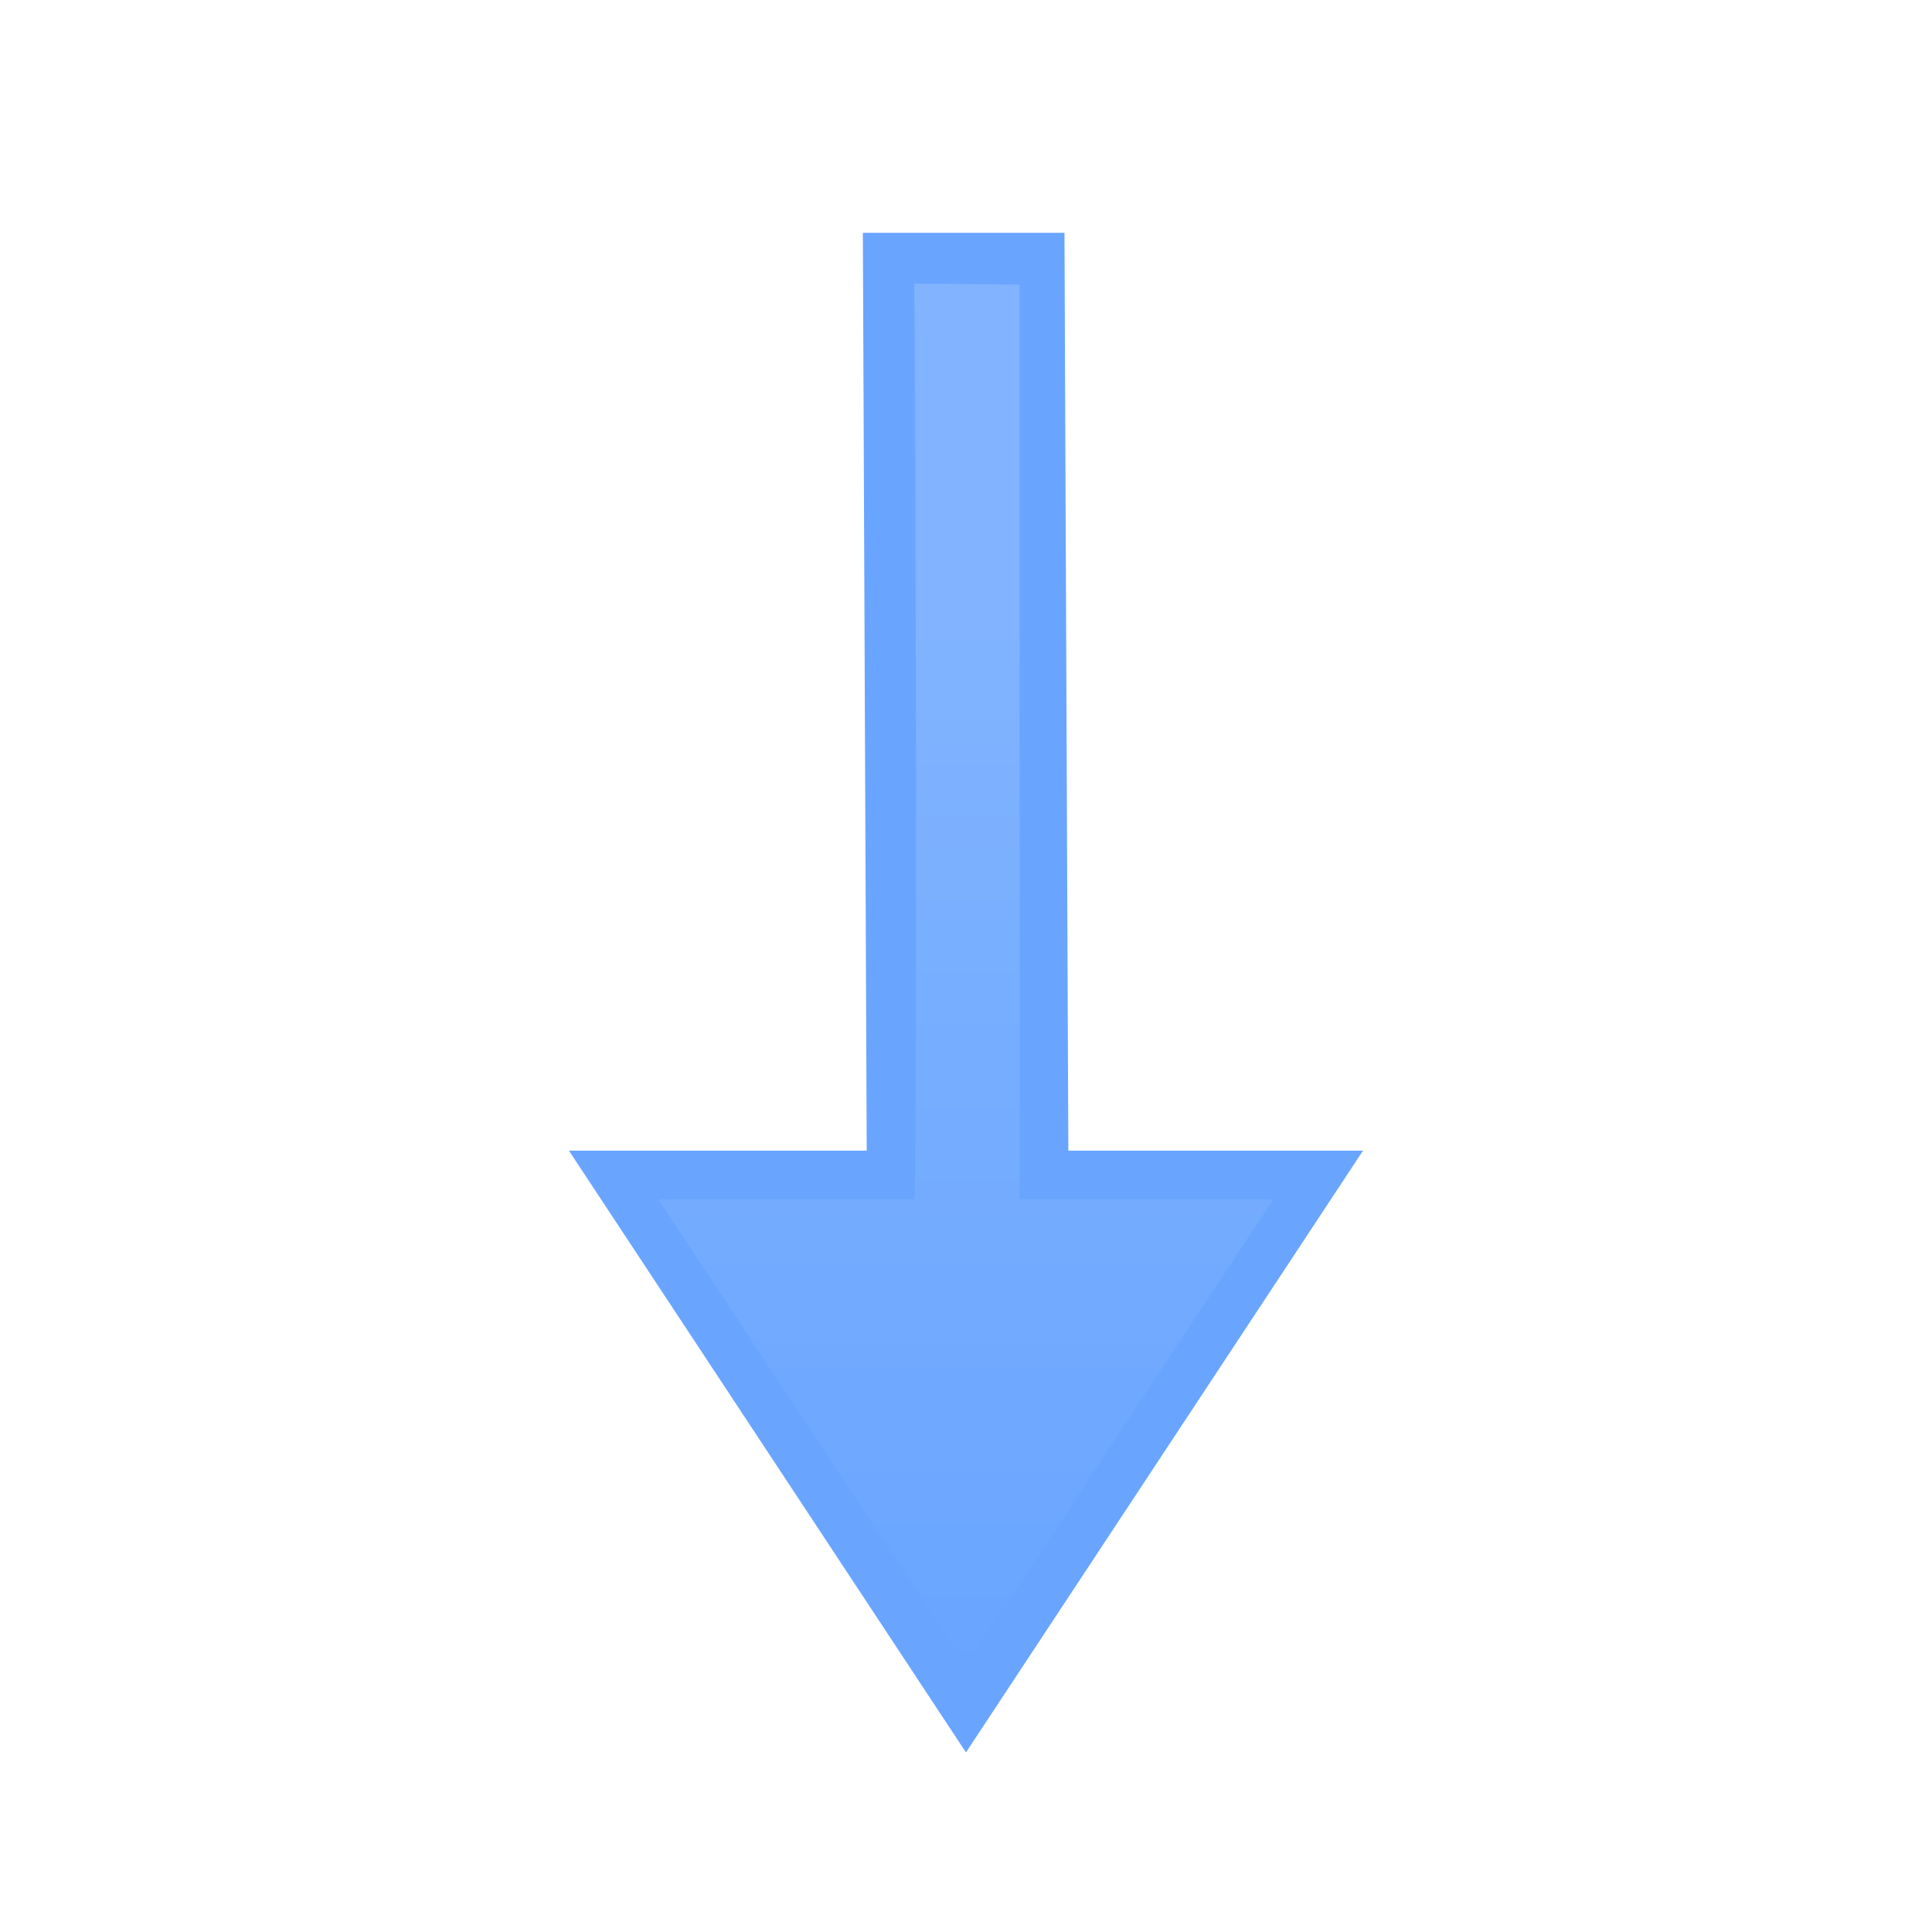 <svg xmlns="http://www.w3.org/2000/svg" xmlns:svg="http://www.w3.org/2000/svg" xmlns:xlink="http://www.w3.org/1999/xlink" id="svg2" width="1000" height="1000" version="1.1"><defs id="defs4"><linearGradient id="linearGradient3641-3"><stop id="stop3643-7" offset="0" stop-color="#fff" stop-opacity="1"/><stop id="stop3645-2" offset="1" stop-color="#fff" stop-opacity="0"/></linearGradient><filter id="filter4184" color-interpolation-filters="sRGB"><feGaussianBlur id="feGaussianBlur4186" stdDeviation="7.151"/></filter><linearGradient id="linearGradient4215" x1="234.139" x2="-159.522" y1="23.645" y2="23.645" gradientUnits="userSpaceOnUse" xlink:href="#linearGradient3641-3"/></defs><g id="layer1" transform="translate(464.181,469.328)"><g id="g4082" transform="translate(0,1.553)"><g id="g4060" transform="matrix(1.507,0,0,1.507,-9.421,-17.894)"><path id="path3314" fill="#2a7fff" fill-opacity="1" stroke="none" d="m 63.841,-220.62 1.327,315.242 101.21,0 L 30.01,301.304 -106.357,94.622 l 102.276,0 -1.327,-315.242 z" display="inline" opacity=".7"/><path id="path3314-6" fill="url(#linearGradient4215)" fill-opacity="1" stroke="none" d="m 352.024,139.833 -338.858,0 0,-94.031 L -159.522,159.77 c 57.562,37.99 115.125,75.979 172.687,113.969 l 0,-94.906 c 25.827,-1.274 313.325,-0.273 339.25,0.047 m 0,0 -0.393,-39.047" display="inline" filter="url(#filter4184)" opacity=".4" transform="matrix(0,-0.927,-0.927,0,178.079,123.499)"/></g></g></g></svg>